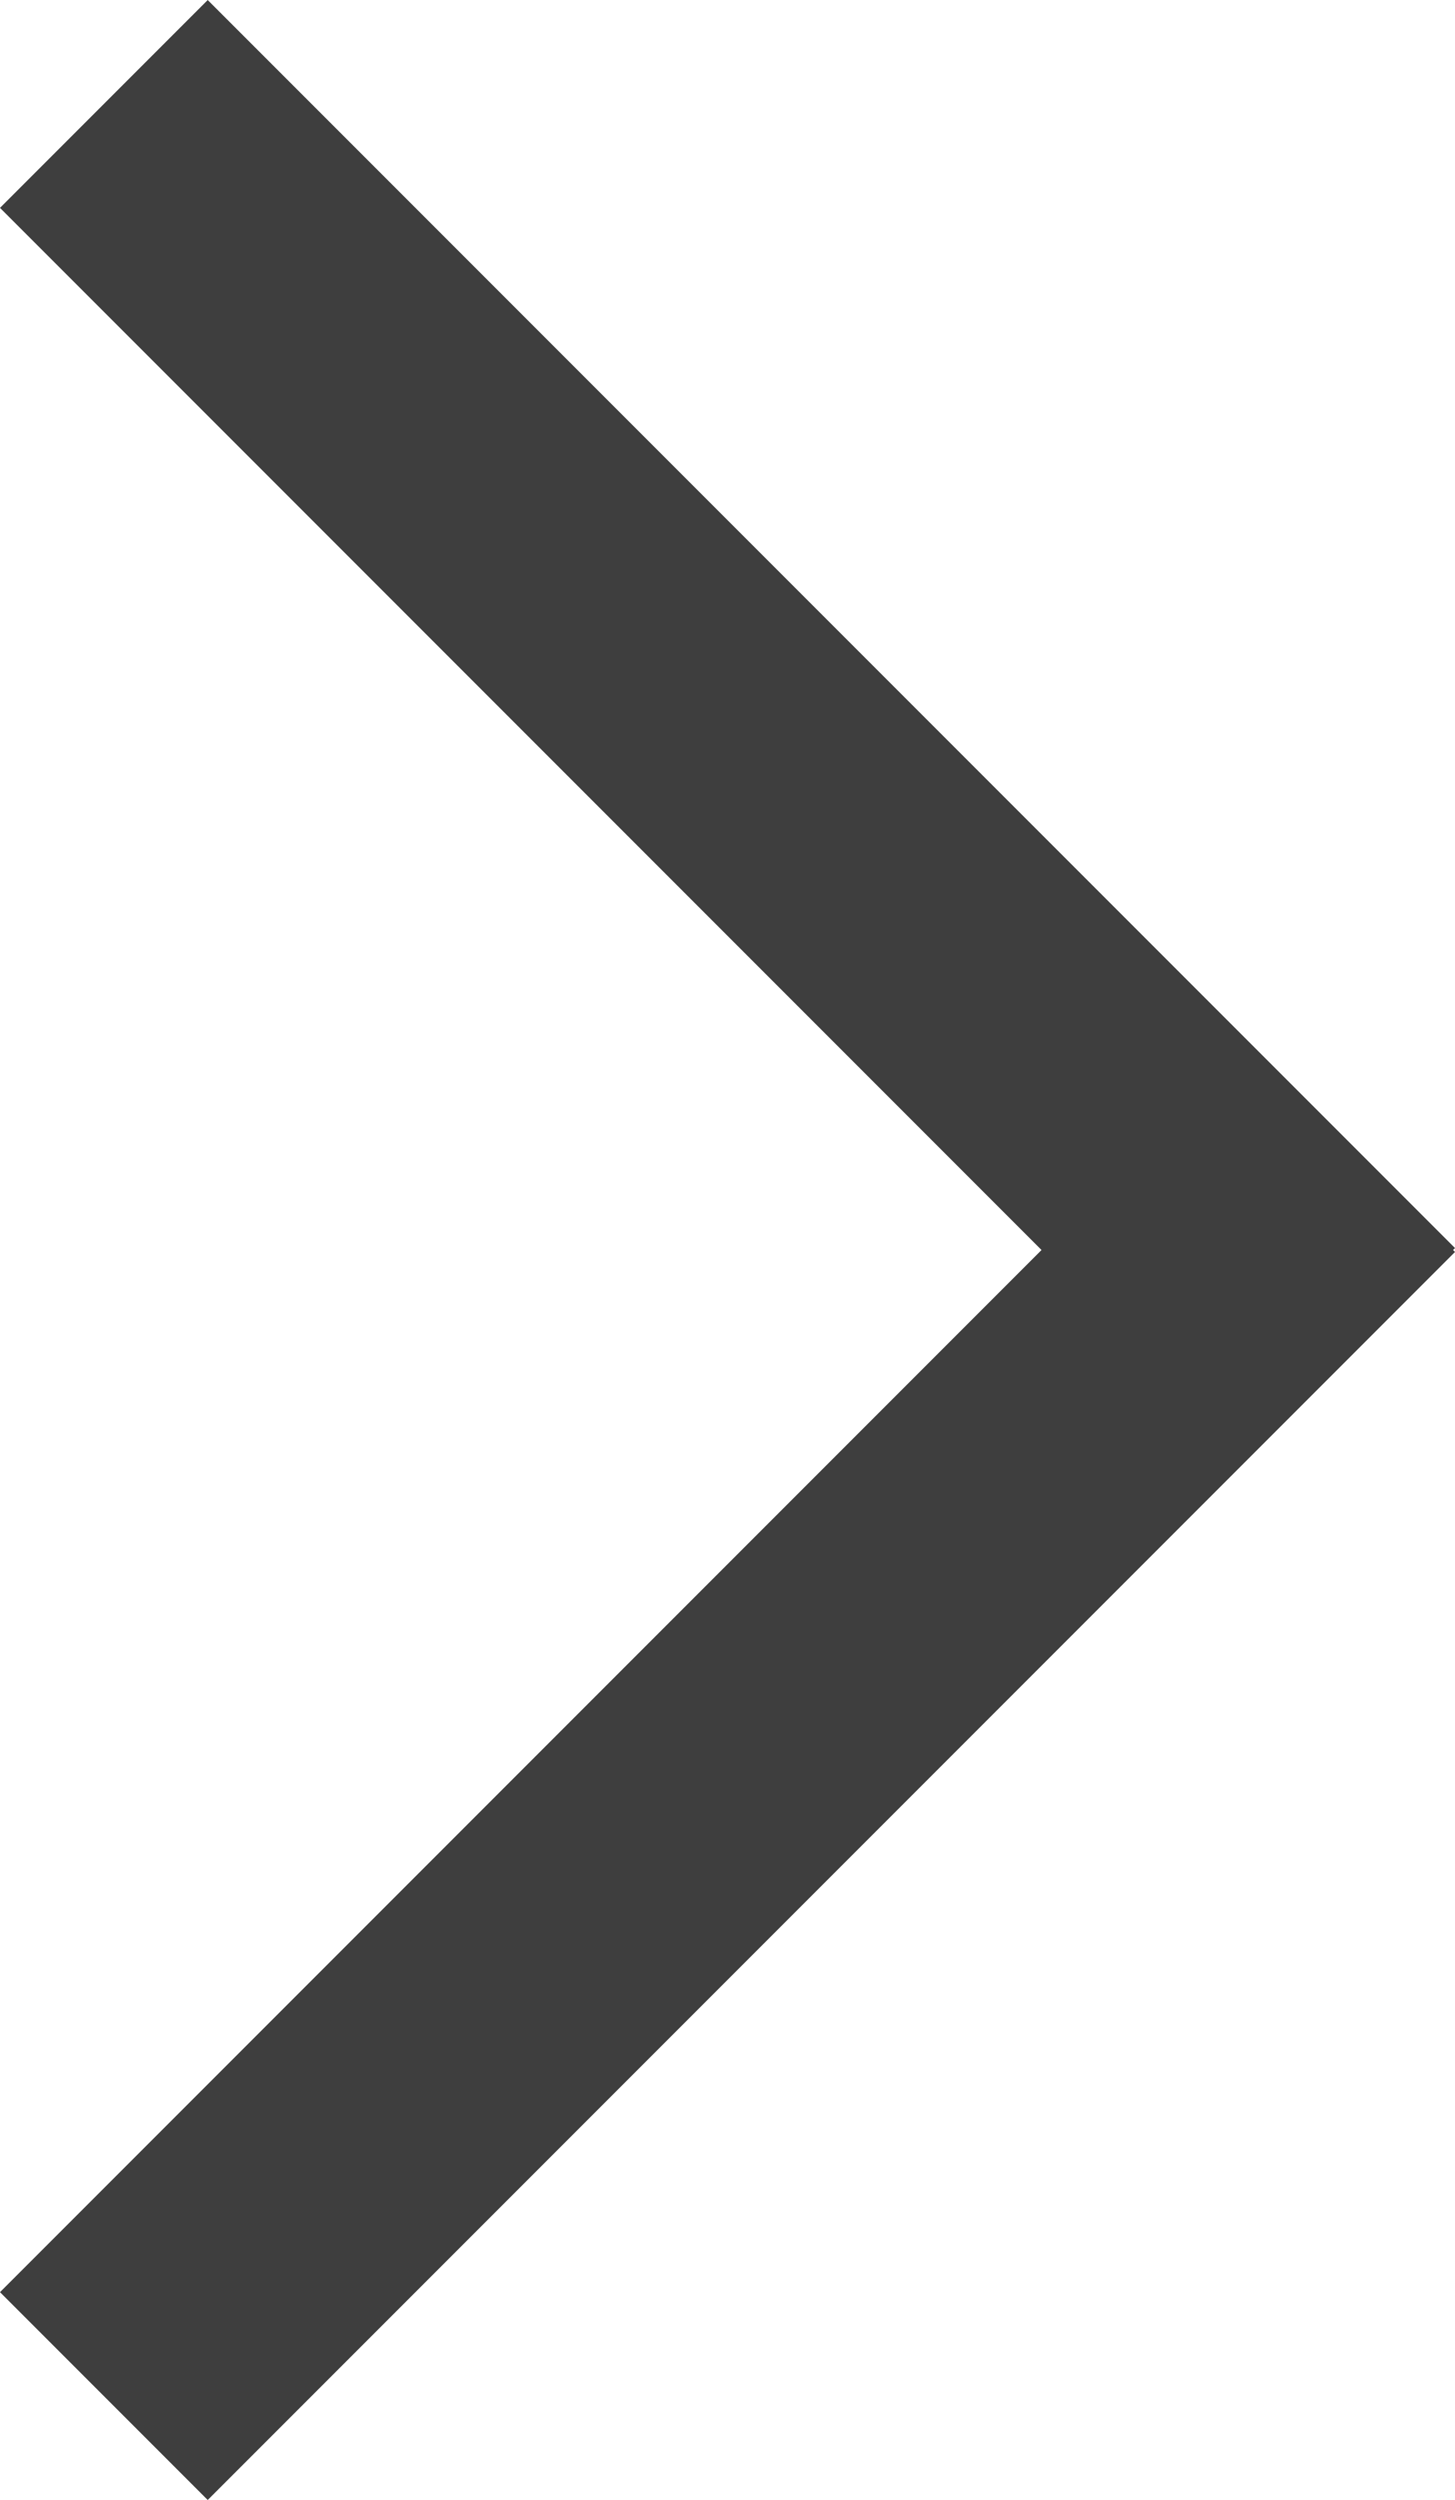 <svg xmlns="http://www.w3.org/2000/svg" width="14.849" height="25.499" viewBox="0 0 14.85 25.5"><defs><style>.a{fill:#3e3e3e}</style></defs><path class="a" d="M0 2.12L2.12 0l12.73 12.73-2.12 2.12z"/><path class="a" d="M2.12 25.5L0 23.38l12.73-12.73 2.12 2.12z"/></svg>